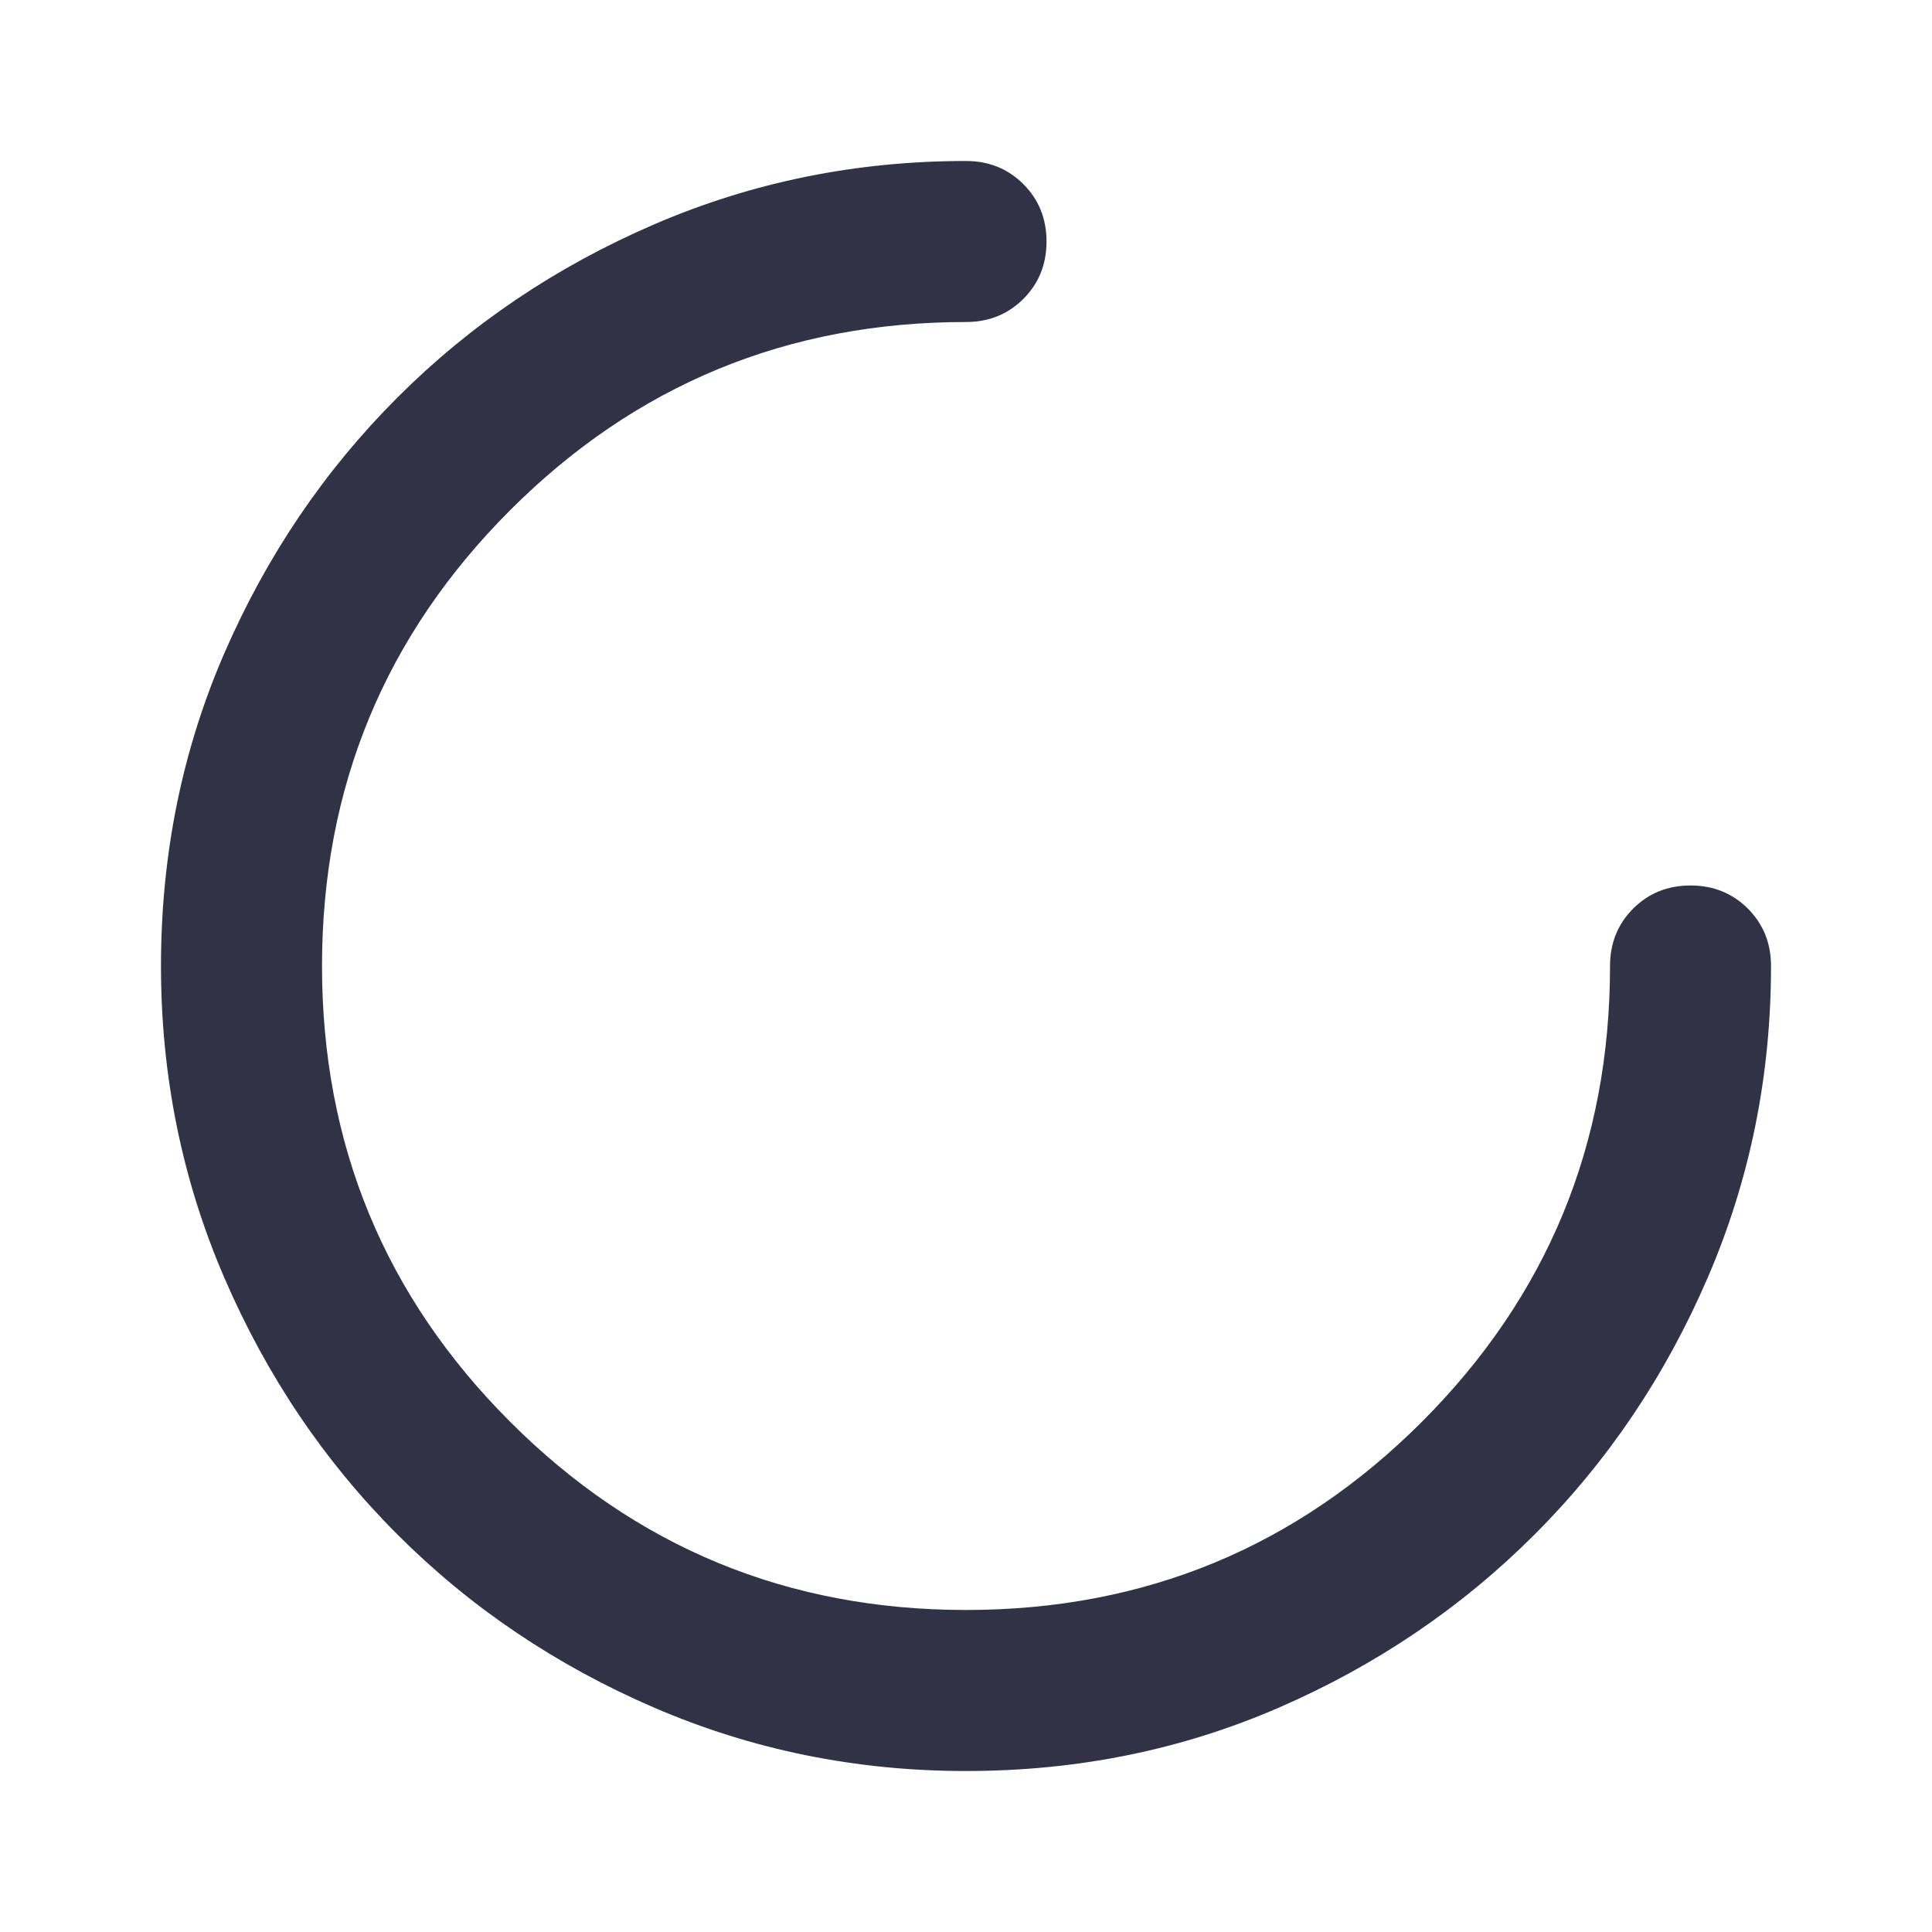 <svg width="40" height="40" viewBox="0 0 40 40" fill="none" xmlns="http://www.w3.org/2000/svg">
<g id="icon / 40 / outline-400 / progress-activity">
<path id="Vector" d="M20 36.667C17.722 36.667 15.57 36.229 13.542 35.354C11.514 34.479 9.743 33.285 8.229 31.771C6.715 30.257 5.521 28.486 4.646 26.458C3.771 24.431 3.333 22.278 3.333 20C3.333 17.695 3.771 15.535 4.646 13.521C5.521 11.507 6.715 9.743 8.229 8.229C9.743 6.715 11.514 5.521 13.542 4.646C15.57 3.771 17.722 3.333 20 3.333C20.472 3.333 20.868 3.493 21.188 3.813C21.507 4.132 21.667 4.528 21.667 5C21.667 5.472 21.507 5.868 21.188 6.188C20.868 6.507 20.472 6.667 20 6.667C16.306 6.667 13.16 7.965 10.563 10.562C7.965 13.16 6.667 16.306 6.667 20C6.667 23.695 7.965 26.84 10.563 29.438C13.16 32.035 16.306 33.333 20 33.333C23.695 33.333 26.84 32.035 29.438 29.438C32.035 26.84 33.334 23.695 33.334 20C33.334 19.528 33.493 19.132 33.813 18.812C34.132 18.493 34.528 18.333 35 18.333C35.472 18.333 35.868 18.493 36.188 18.812C36.507 19.132 36.667 19.528 36.667 20C36.667 22.278 36.229 24.431 35.354 26.458C34.479 28.486 33.285 30.257 31.771 31.771C30.257 33.285 28.493 34.479 26.479 35.354C24.465 36.229 22.306 36.667 20 36.667Z" fill="#303345"/>
</g>
</svg>

